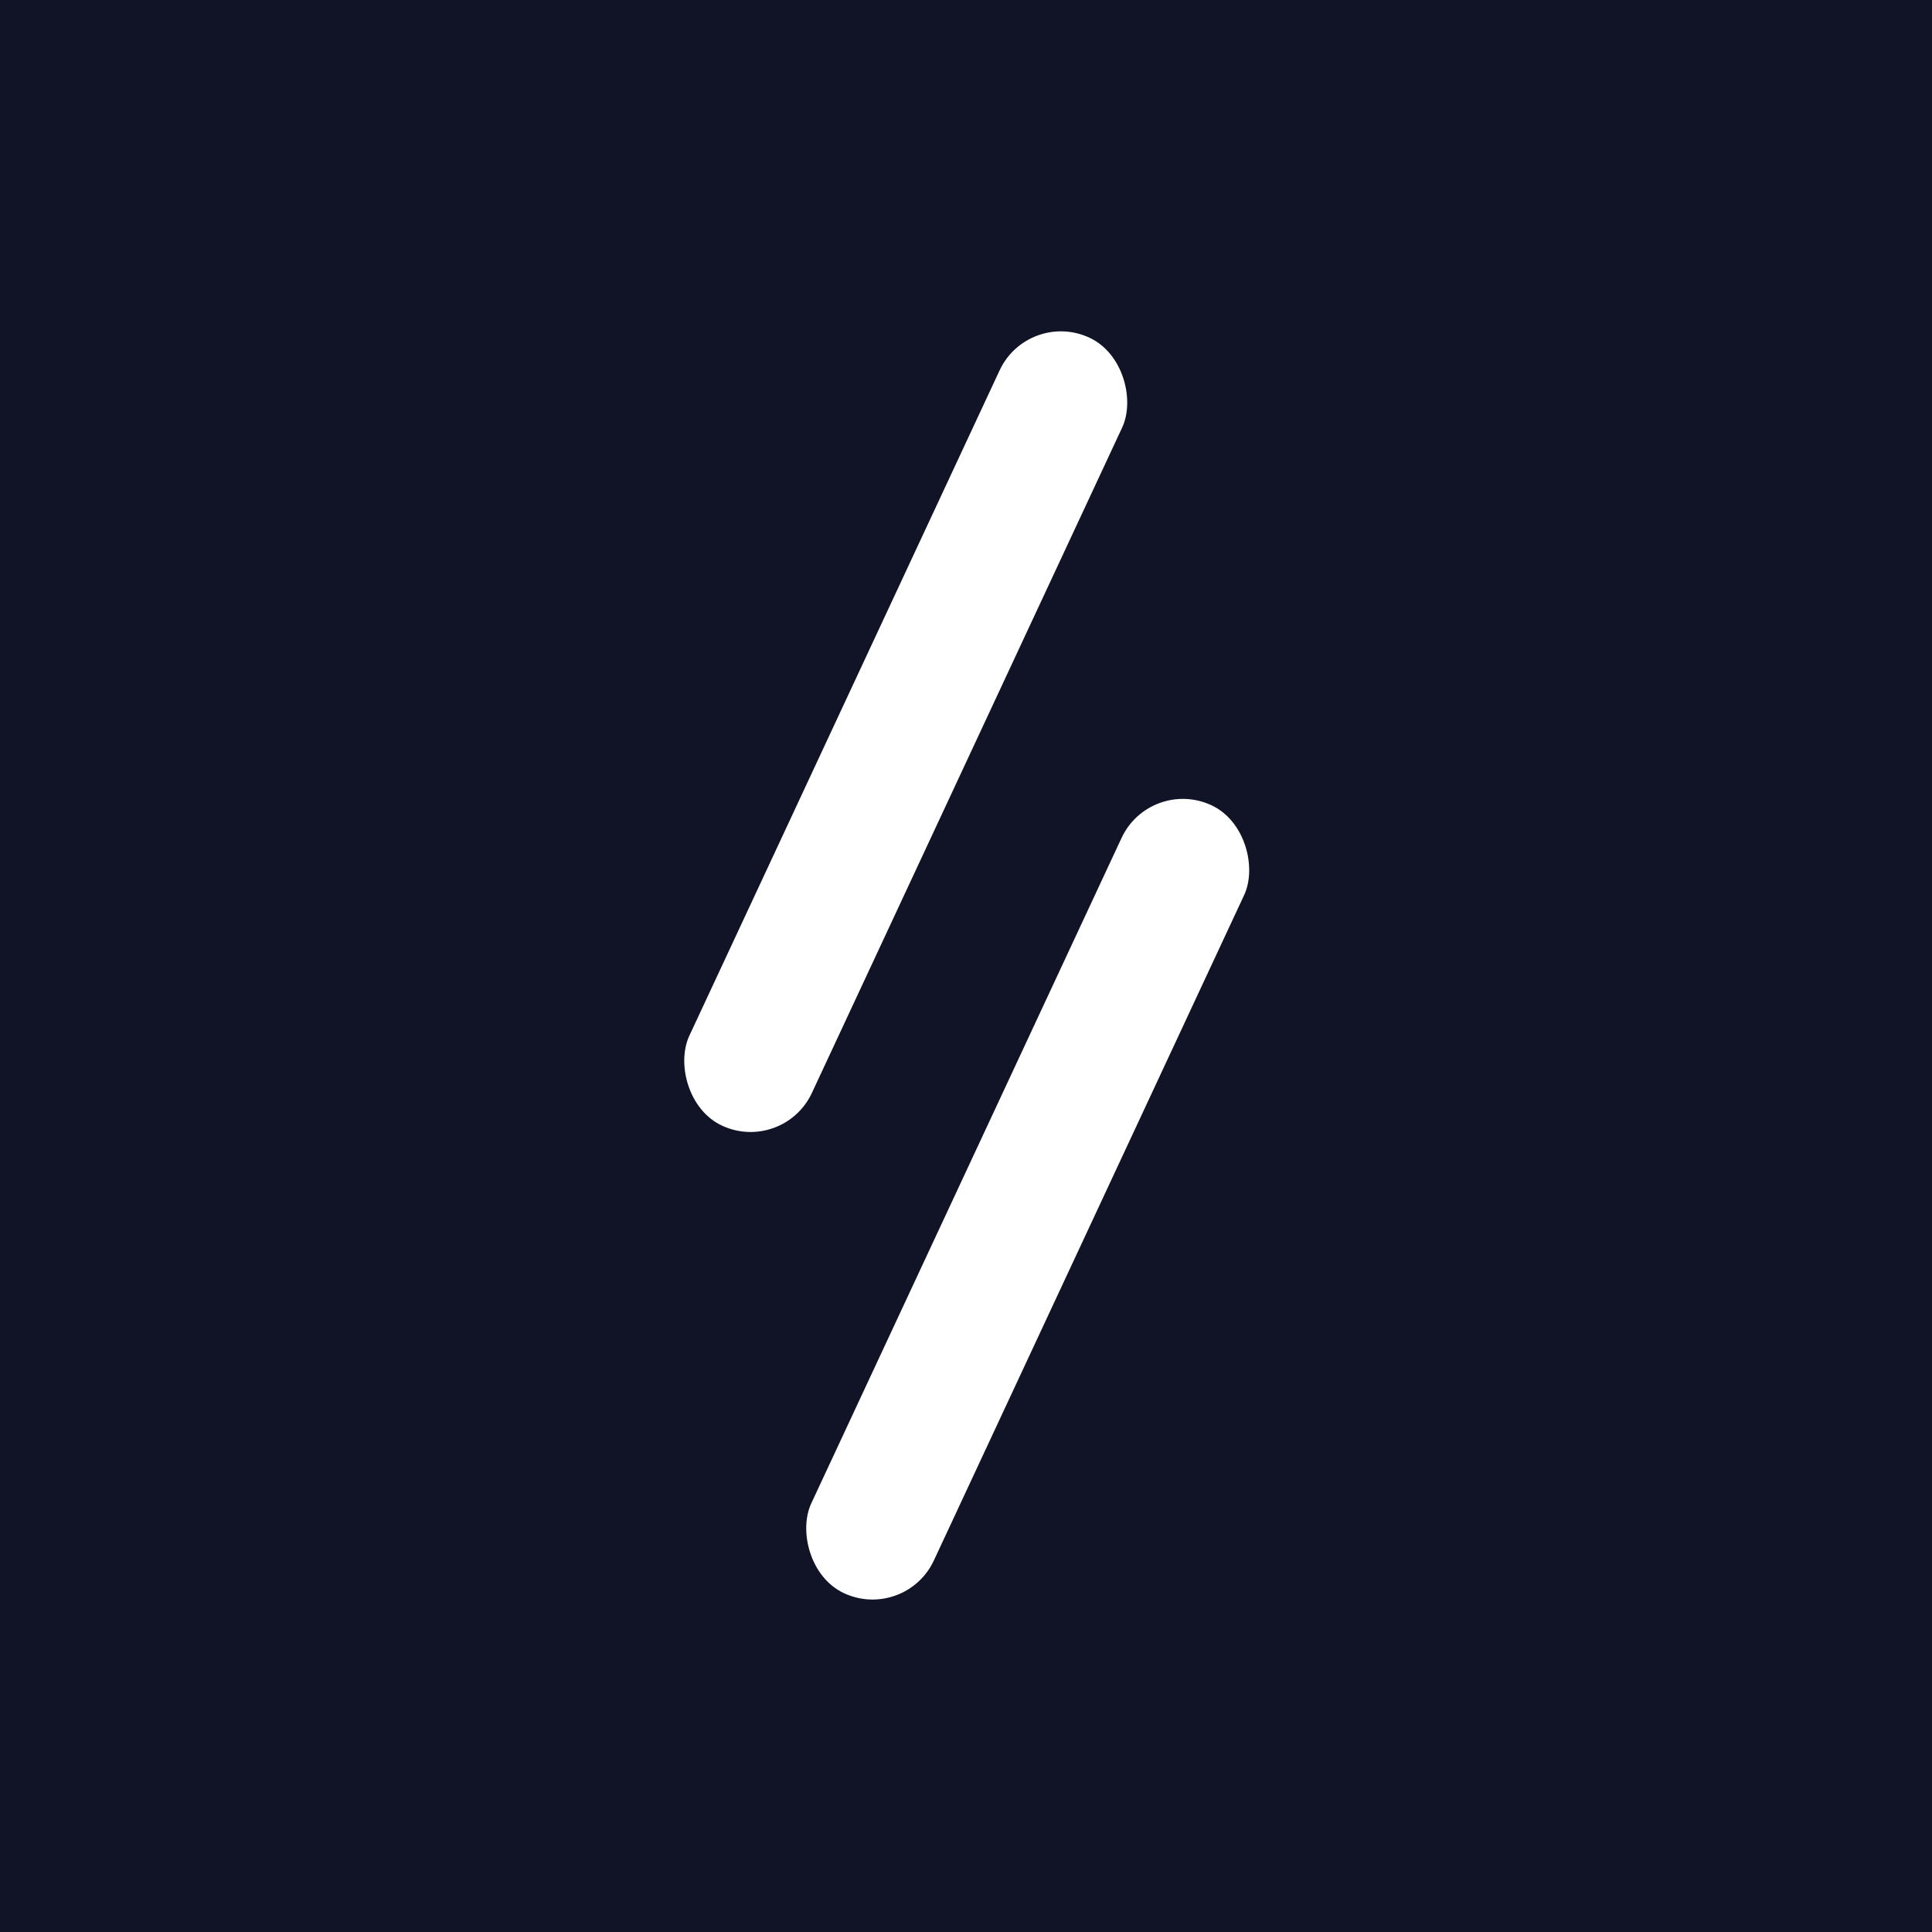 <svg xmlns="http://www.w3.org/2000/svg" version="1.1" xmlns:xlink="http://www.w3.org/1999/xlink" xmlns:svgjs="http://svgjs.com/svgjs" width="1000" height="1000"><rect width="100%" height="100%" fill="#808080" stroke="none"/><svg width="1000" height="1000" viewBox="0 0 1000 1000" fill="none" xmlns="http://www.w3.org/2000/svg">
<rect width="1000" height="1000" fill="#101426"></rect>
<rect x="595.309" y="402" width="70" height="450" rx="35" transform="rotate(25 595.309 402)" fill="white"></rect>
<rect x="532.178" y="160" width="70" height="450" rx="35" transform="rotate(25 532.178 160)" fill="white"></rect>
</svg><style>@media (prefers-color-scheme: light) { :root { filter: none; } }
</style></svg>